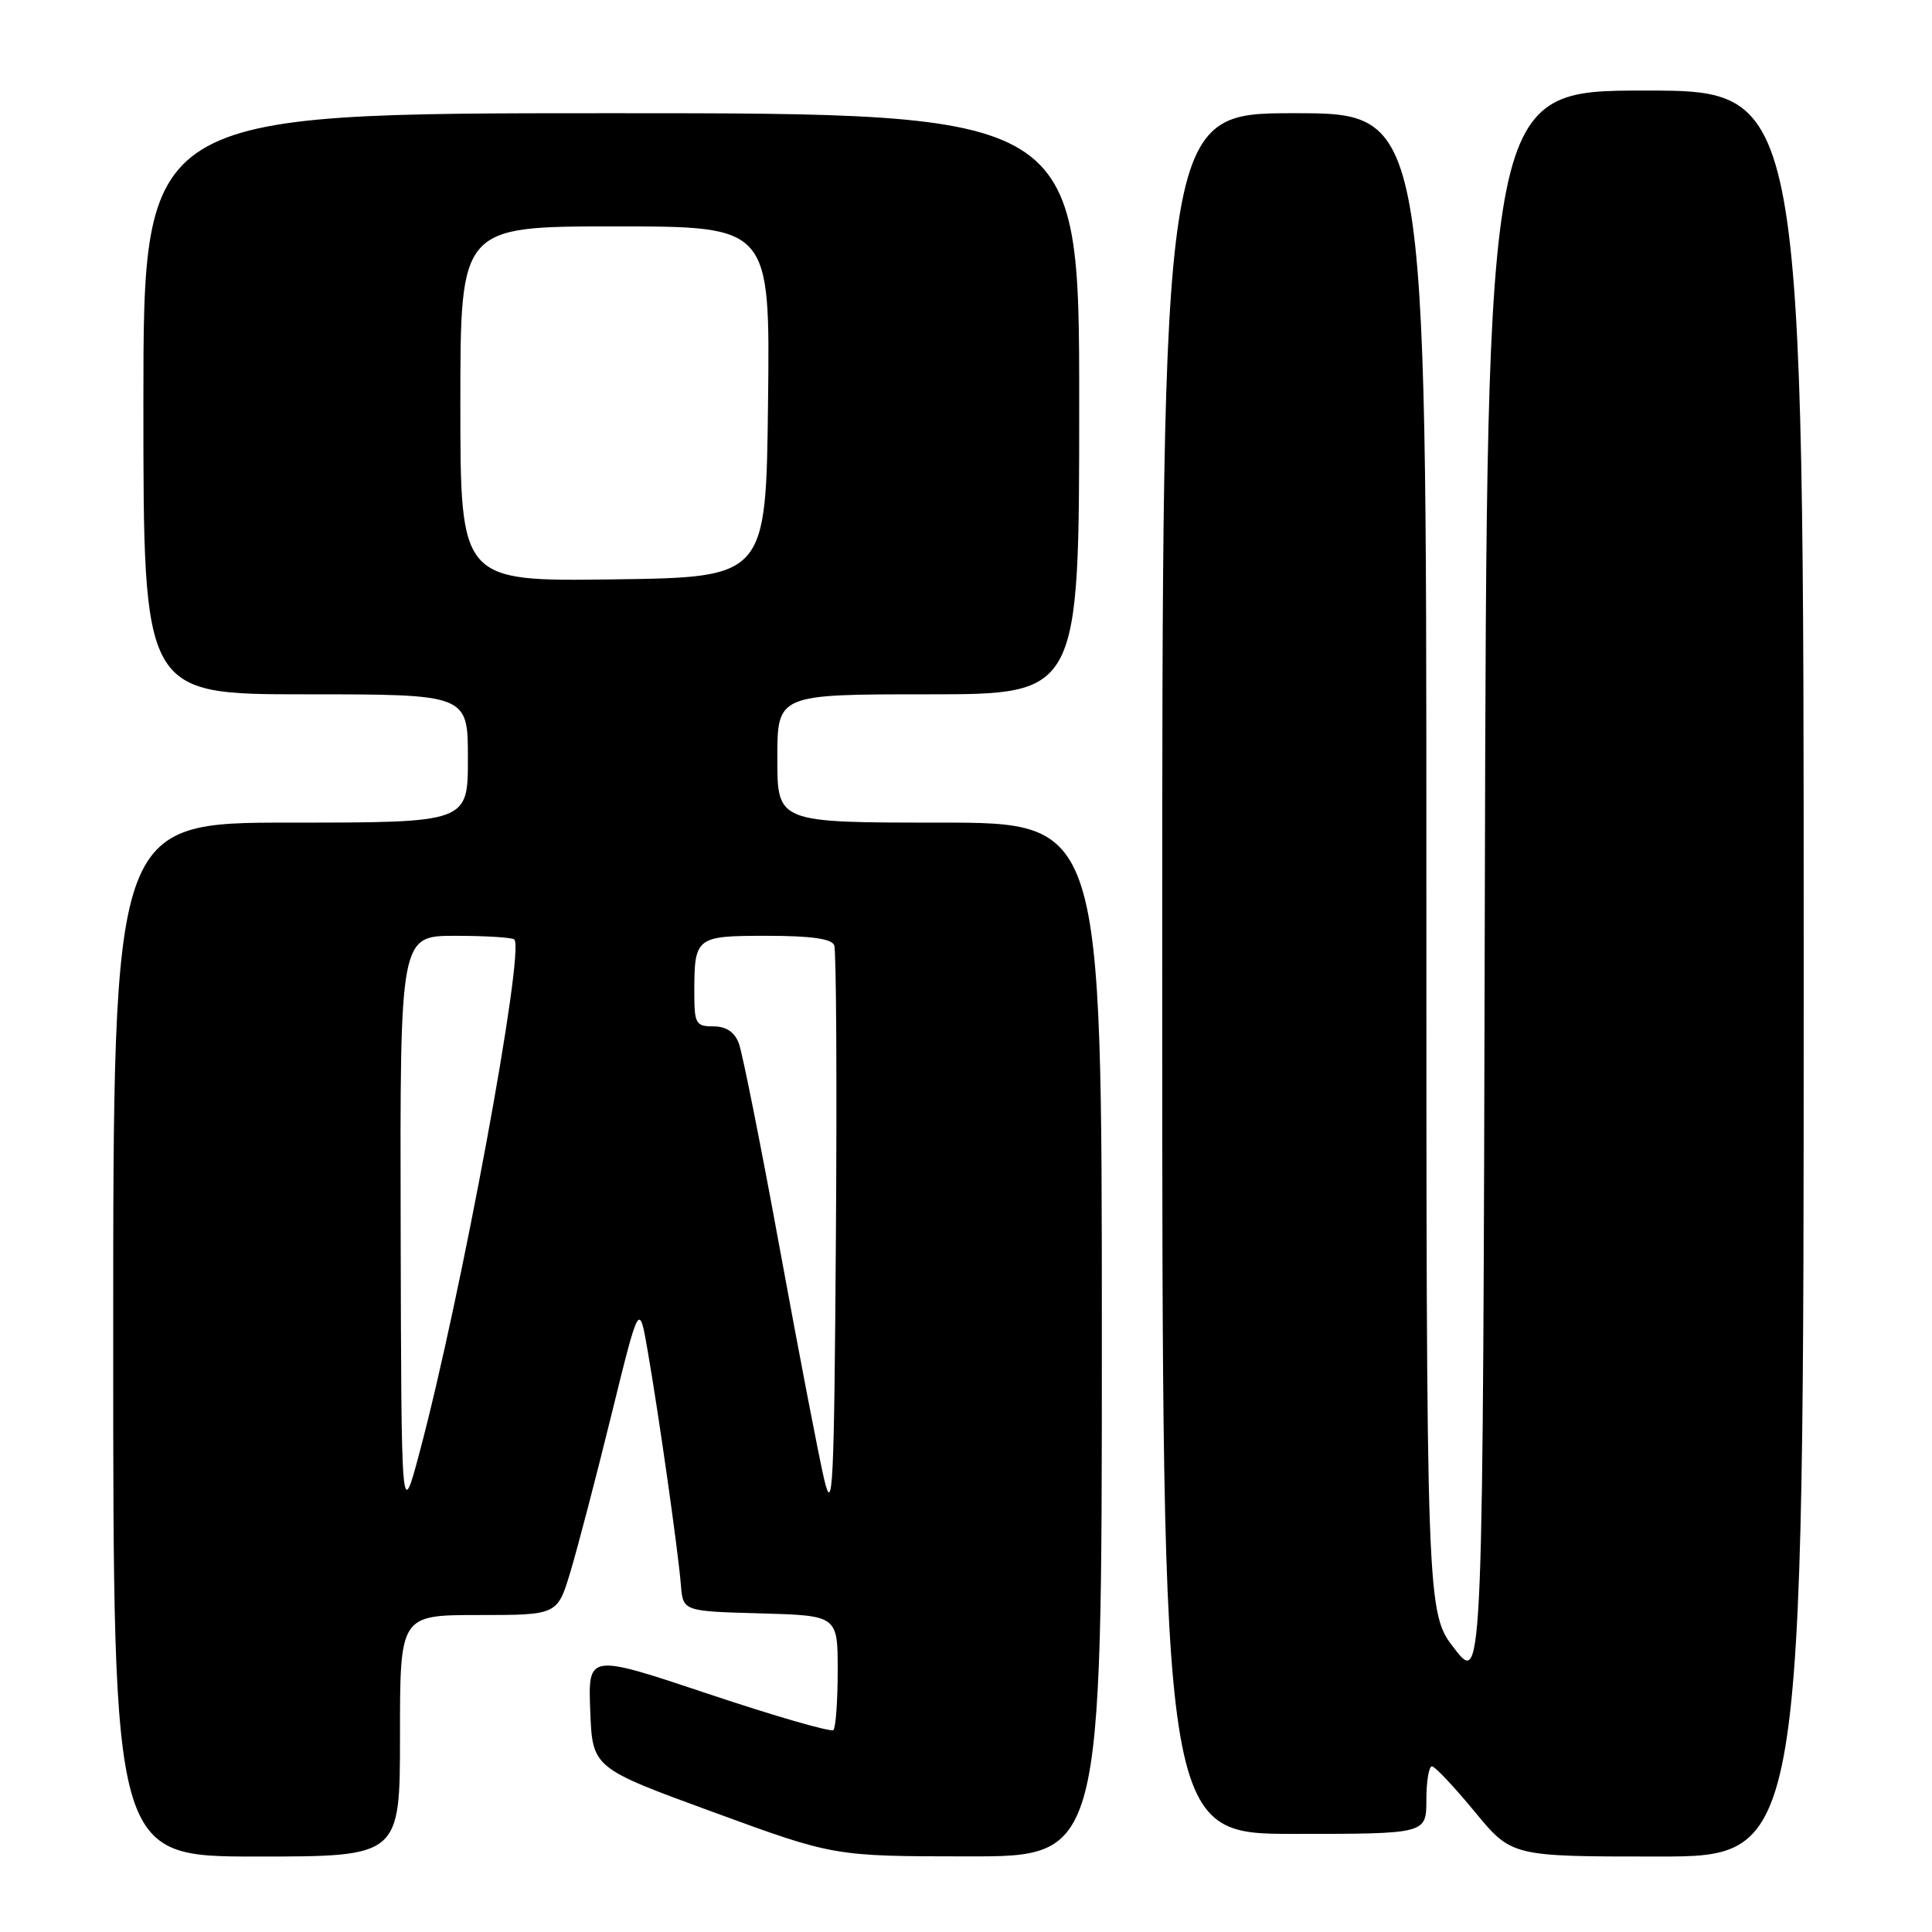 <?xml version="1.0" encoding="UTF-8" standalone="no"?>
<!DOCTYPE svg PUBLIC "-//W3C//DTD SVG 1.1//EN" "http://www.w3.org/Graphics/SVG/1.1/DTD/svg11.dtd" >
<svg xmlns="http://www.w3.org/2000/svg" xmlns:xlink="http://www.w3.org/1999/xlink" version="1.1" viewBox="0 0 256 256">
 <g >
 <path fill="currentColor"
d=" M 53.00 230.00 C 53.00 214.00 53.00 214.00 63.43 214.00 C 73.86 214.00 73.86 214.00 75.59 208.25 C 76.54 205.09 78.98 195.75 81.01 187.50 C 84.70 172.50 84.70 172.50 85.82 179.00 C 87.32 187.63 89.87 205.62 90.22 210.00 C 90.50 213.50 90.50 213.50 100.75 213.78 C 111.00 214.07 111.00 214.07 111.00 221.37 C 111.00 225.38 110.74 228.92 110.43 229.24 C 110.12 229.55 102.67 227.40 93.89 224.46 C 77.92 219.12 77.92 219.12 78.21 226.69 C 78.50 234.26 78.50 234.26 94.50 240.11 C 110.50 245.97 110.50 245.97 128.25 245.98 C 146.00 246.00 146.00 246.00 146.00 177.50 C 146.00 109.00 146.00 109.00 124.50 109.00 C 103.00 109.00 103.00 109.00 103.00 100.50 C 103.00 92.00 103.00 92.00 123.00 92.00 C 143.00 92.00 143.00 92.00 143.00 53.50 C 143.00 15.00 143.00 15.00 81.00 15.00 C 19.00 15.00 19.00 15.00 19.00 53.50 C 19.00 92.00 19.00 92.00 40.50 92.00 C 62.00 92.00 62.00 92.00 62.00 100.50 C 62.00 109.00 62.00 109.00 38.50 109.00 C 15.00 109.00 15.00 109.00 15.00 177.50 C 15.00 246.00 15.00 246.00 34.00 246.00 C 53.00 246.00 53.00 246.00 53.00 230.00 Z  M 239.00 129.00 C 239.00 12.00 239.00 12.00 218.00 12.00 C 197.01 12.00 197.01 12.00 196.75 117.65 C 196.50 223.30 196.50 223.30 192.75 218.49 C 189.00 213.67 189.00 213.67 189.00 114.34 C 189.00 15.00 189.00 15.00 171.50 15.00 C 154.00 15.00 154.00 15.00 154.00 129.00 C 154.00 243.00 154.00 243.00 171.50 243.00 C 189.00 243.00 189.00 243.00 189.00 238.50 C 189.00 236.03 189.34 234.02 189.75 234.05 C 190.16 234.08 192.70 236.78 195.40 240.05 C 200.30 246.00 200.30 246.00 219.65 246.00 C 239.00 246.00 239.00 246.00 239.00 129.00 Z  M 53.09 162.75 C 53.00 124.00 53.00 124.00 60.33 124.00 C 64.37 124.00 67.89 124.22 68.15 124.49 C 69.58 125.91 61.07 171.96 55.58 192.50 C 53.18 201.50 53.18 201.50 53.09 162.75 Z  M 109.21 196.03 C 108.50 193.02 105.86 179.29 103.34 165.53 C 100.82 151.76 98.37 139.49 97.90 138.25 C 97.33 136.74 96.22 136.00 94.52 136.00 C 92.21 136.00 92.00 135.64 92.00 131.58 C 92.00 124.13 92.16 124.00 101.64 124.00 C 107.47 124.00 110.21 124.39 110.54 125.25 C 110.81 125.94 110.91 143.38 110.76 164.00 C 110.53 197.12 110.35 200.86 109.21 196.03 Z  M 61.00 53.52 C 61.00 30.00 61.00 30.00 81.52 30.00 C 102.04 30.00 102.04 30.00 101.77 53.25 C 101.50 76.50 101.50 76.50 81.25 76.77 C 61.00 77.04 61.00 77.04 61.00 53.52 Z "/>
</g>
</svg>